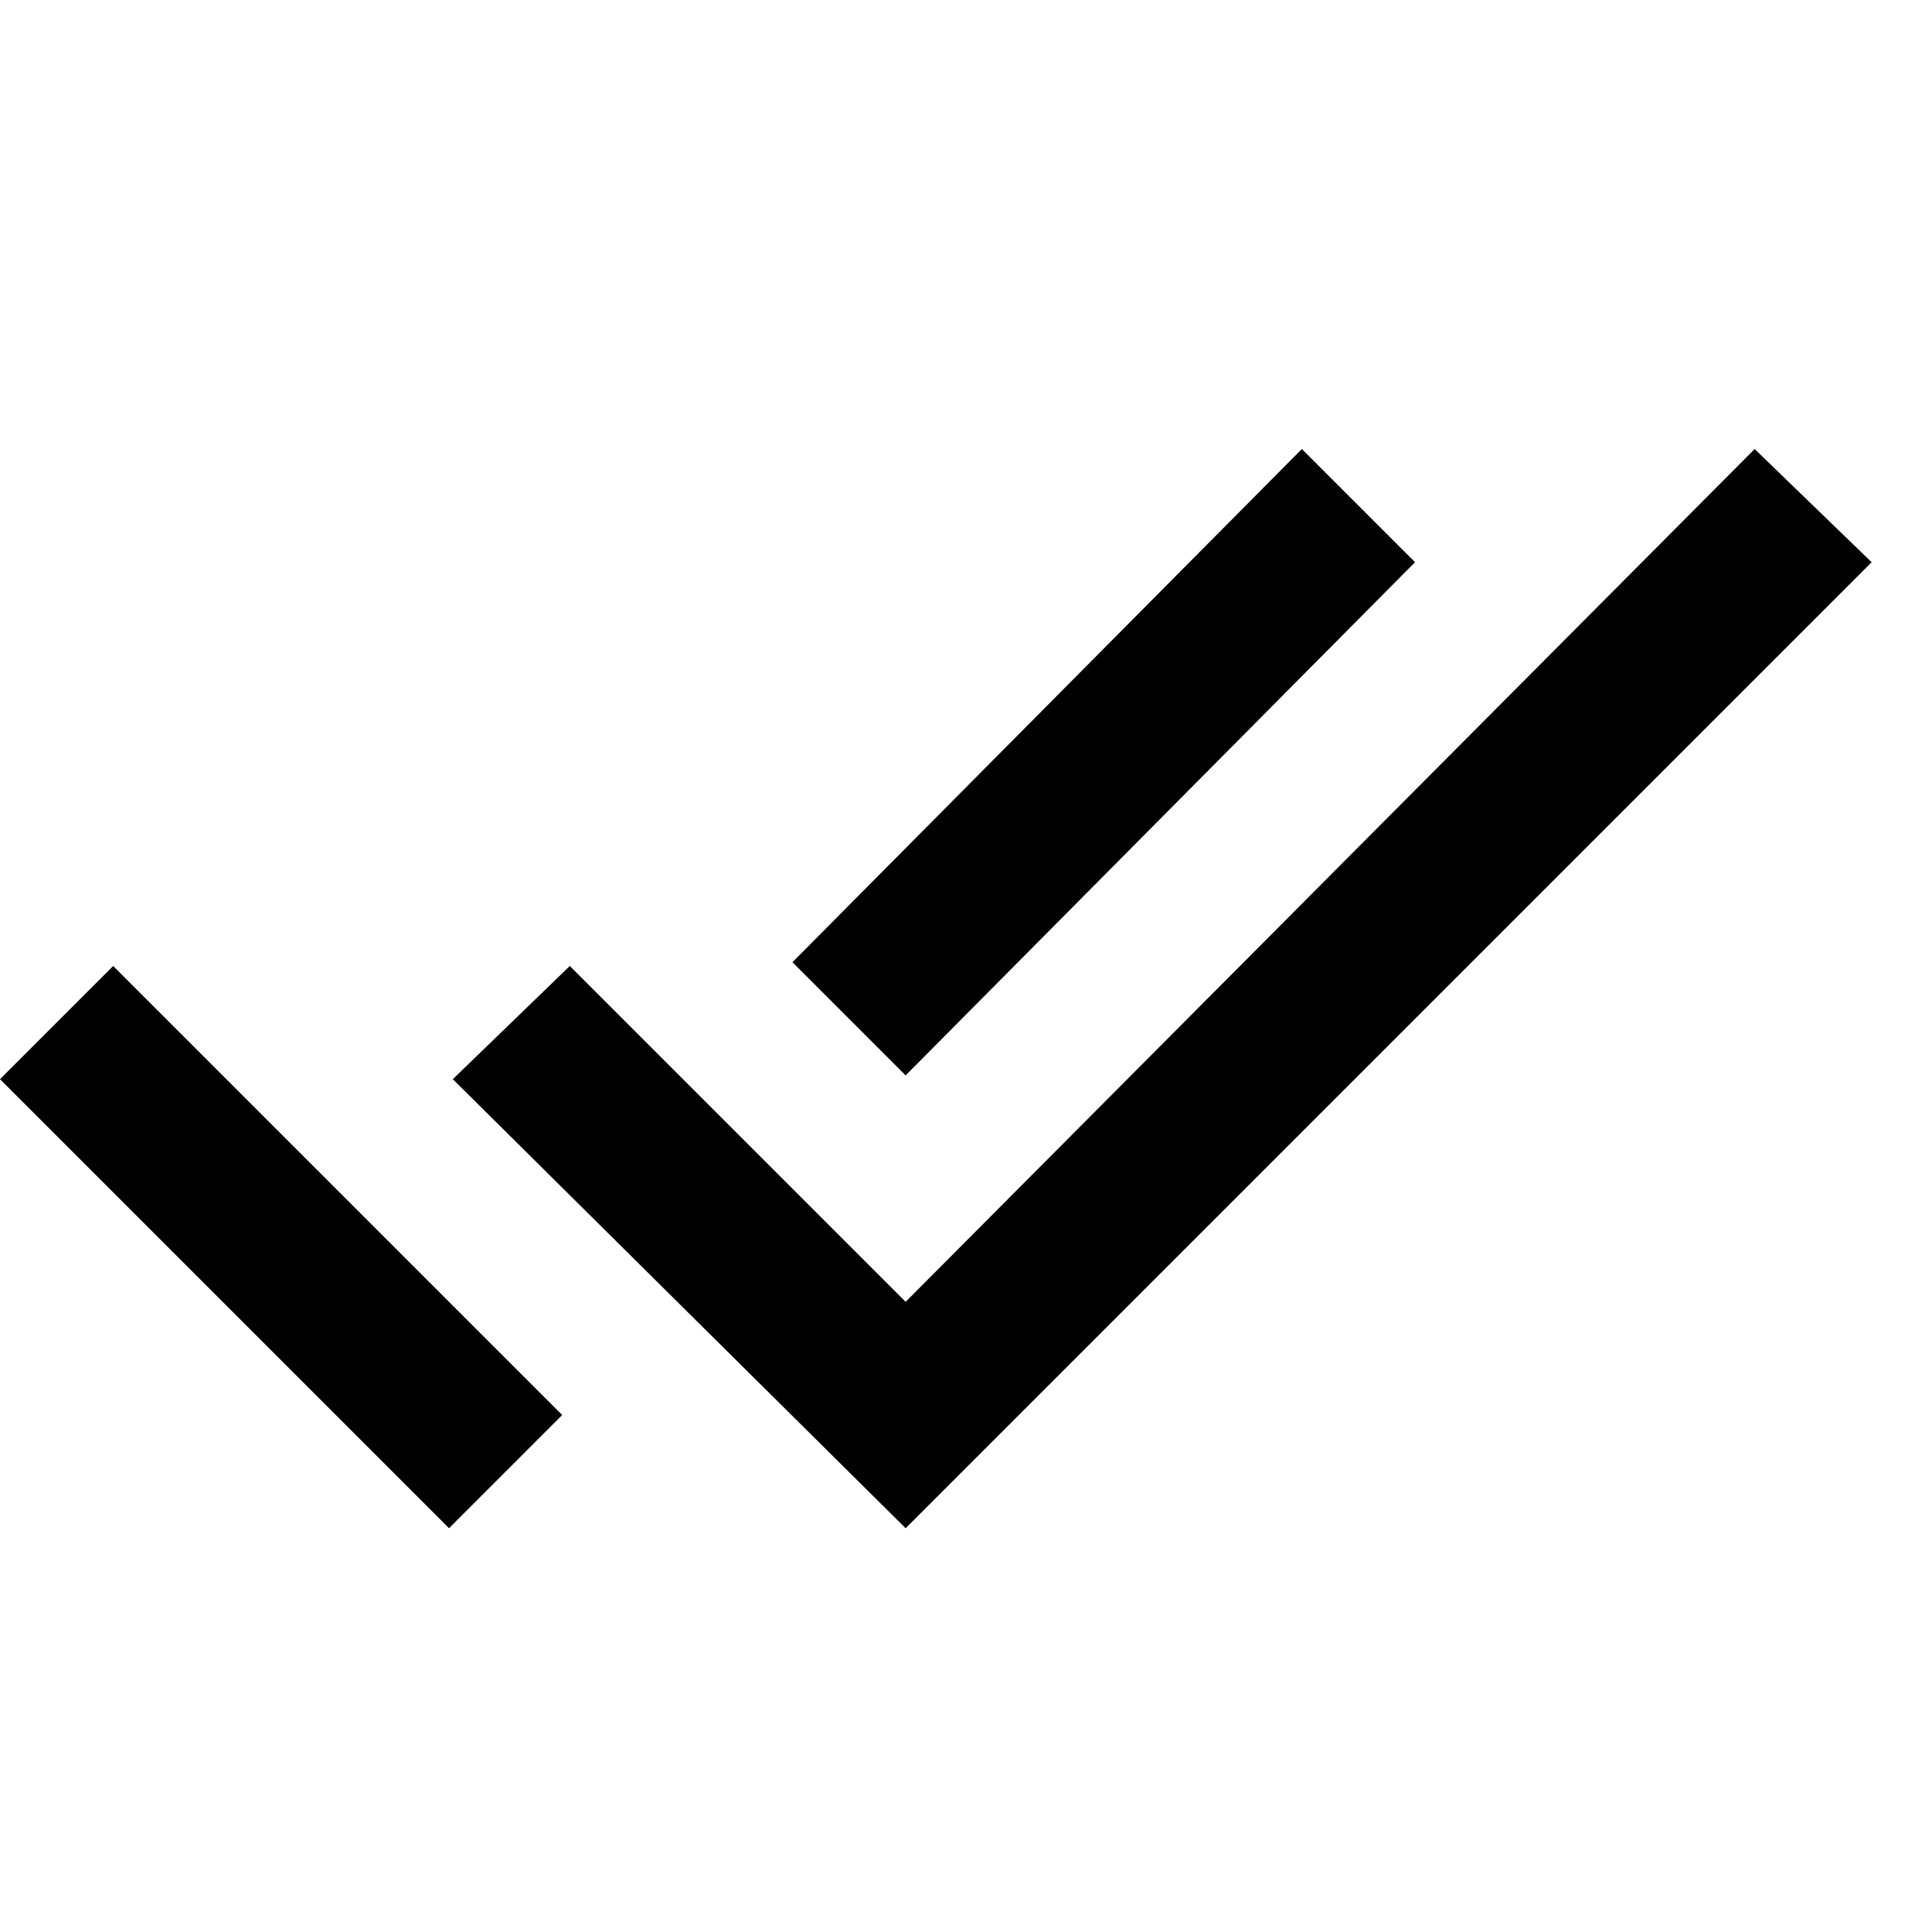 <svg width="24" height="24" viewBox="0 0 24 24" fill="none" xmlns="http://www.w3.org/2000/svg">
<path d="M0 13.406L1.406 12L6.984 17.578L5.578 18.984L0 13.406ZM21.797 5.578L23.25 6.984L11.25 18.984L5.625 13.406L7.078 12L11.25 16.172L21.797 5.578ZM17.578 6.984L11.25 13.359L9.844 11.953L16.172 5.578L17.578 6.984Z" fill="black"/>
</svg>
